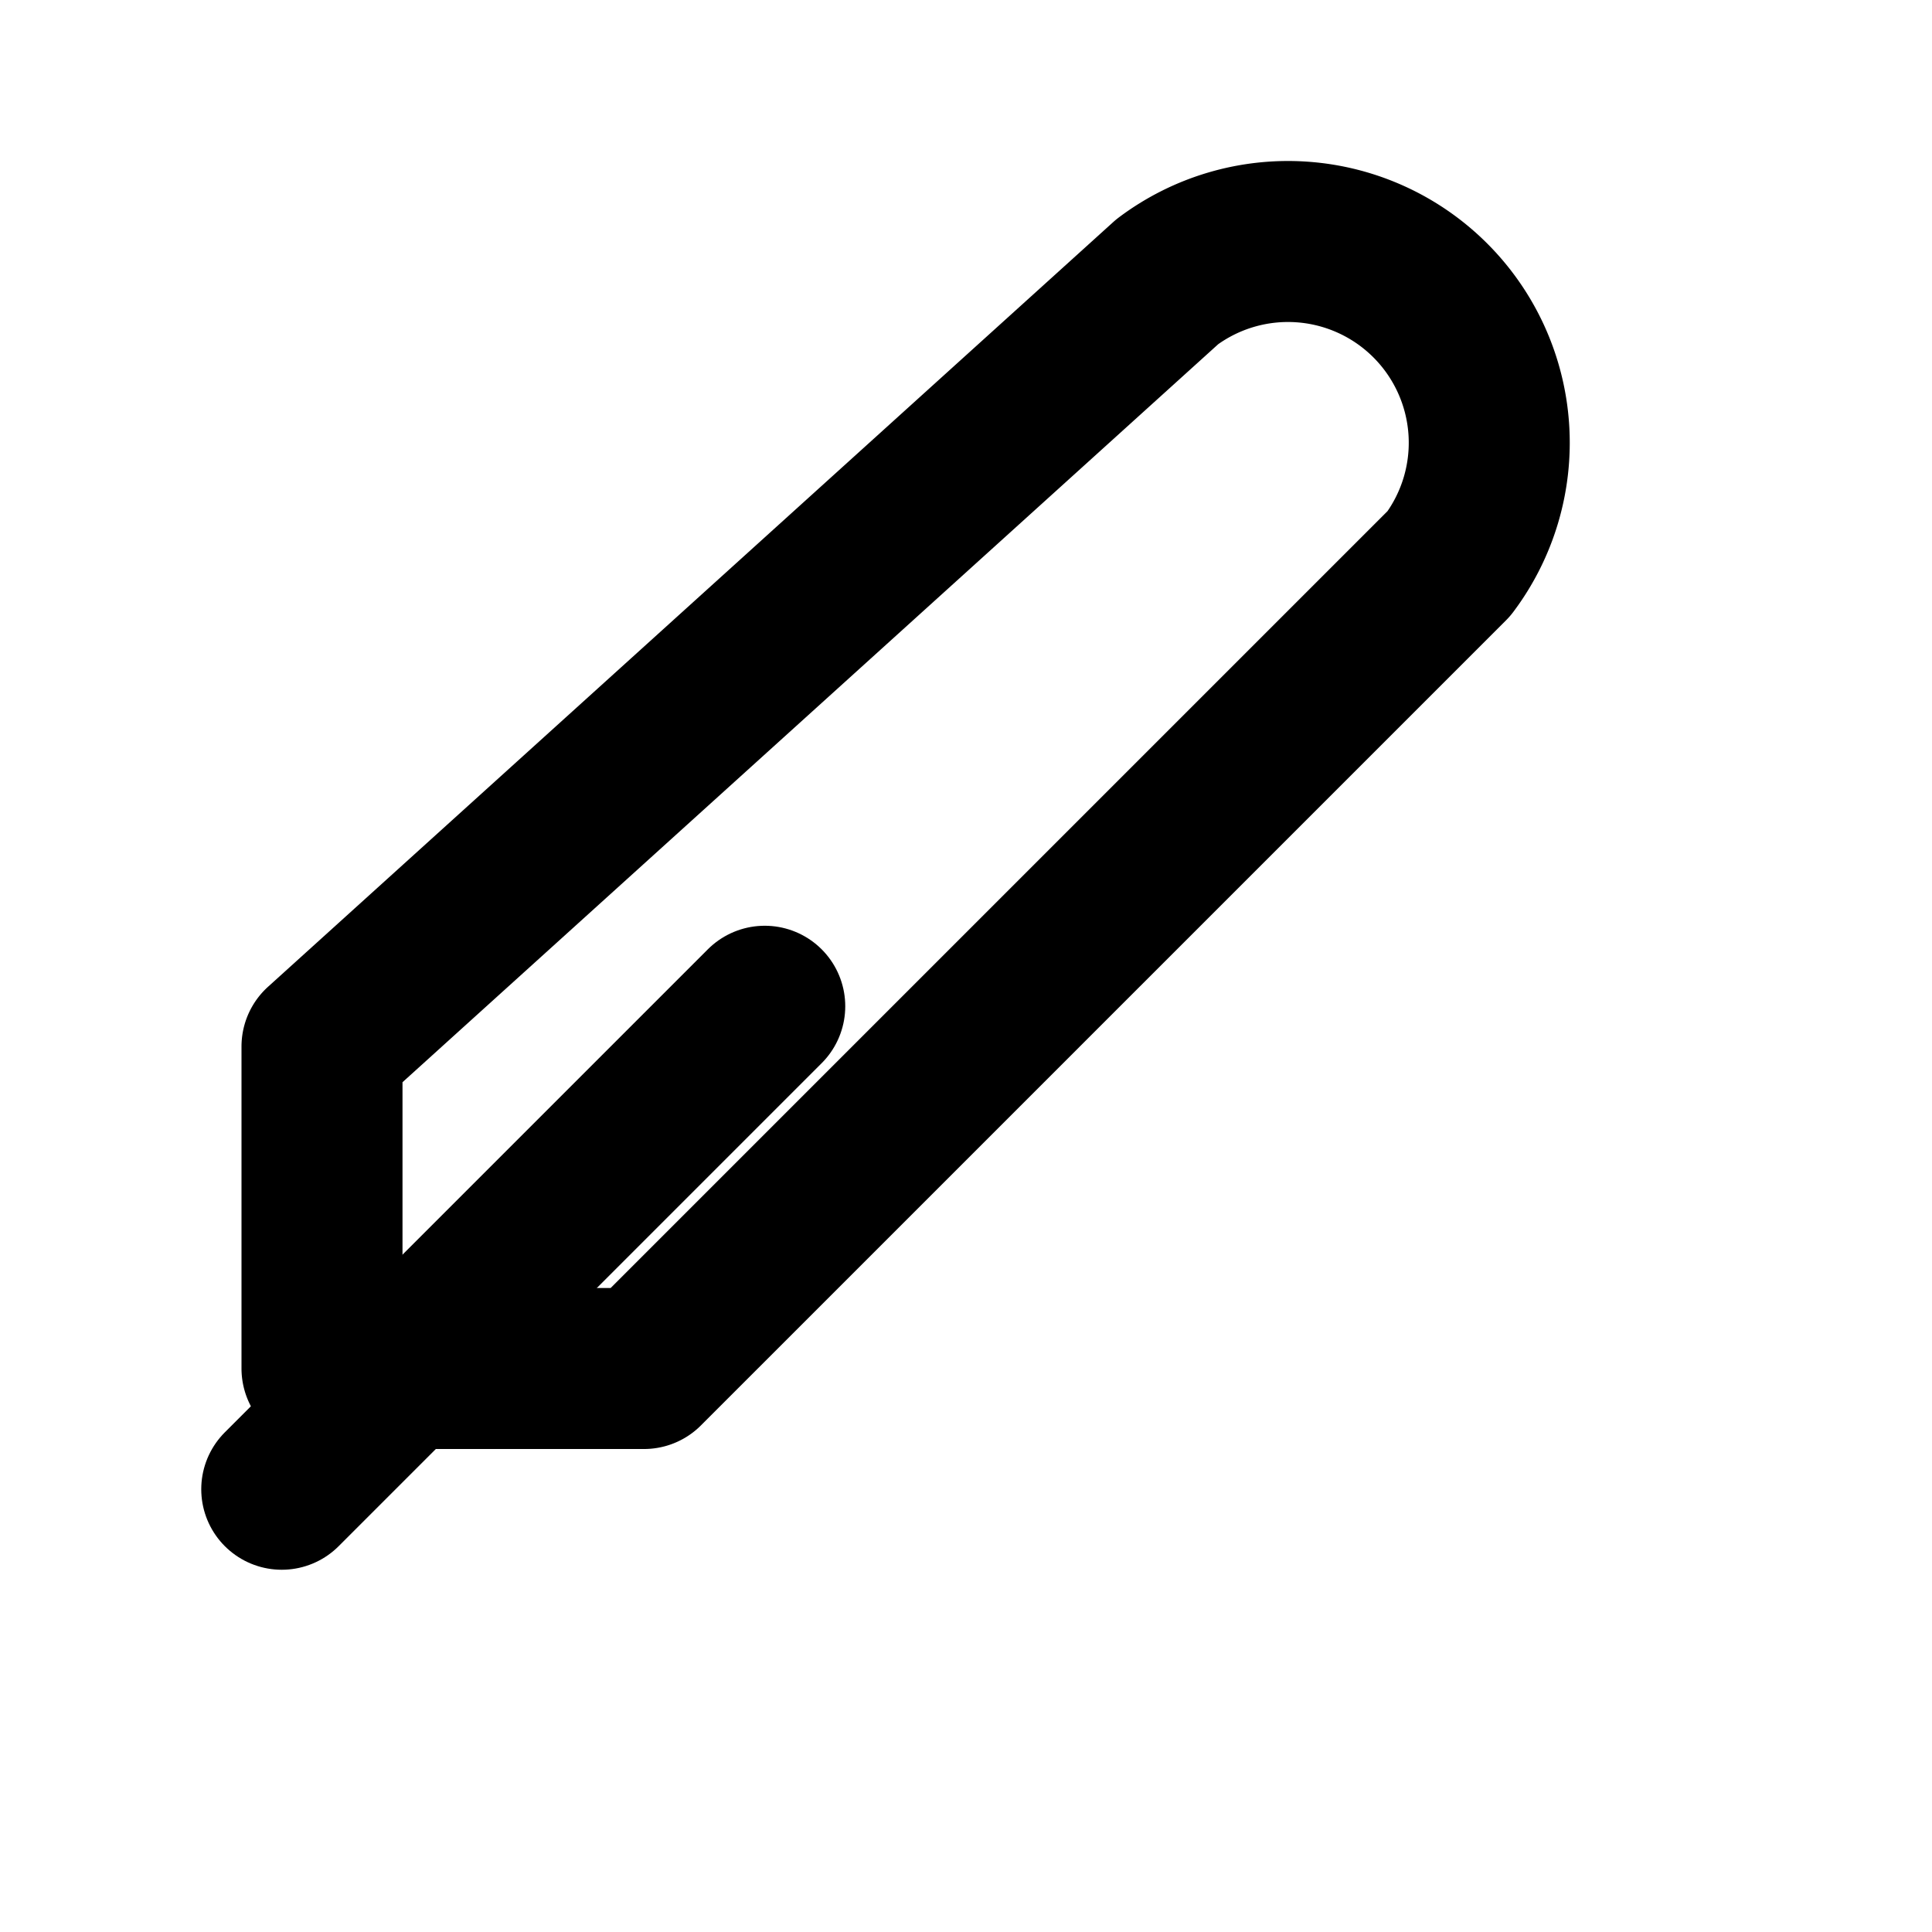 <svg xmlns="http://www.w3.org/2000/svg" width="24" height="24" viewBox="0 0 24 24" fill="none" stroke="currentColor" stroke-width="2" stroke-linecap="round" stroke-linejoin="round" class="feather feather-brush">
    <path d="M9.5 12.5l-6 6"></path>
    <path d="M14.5 3.5a2.5 2.5 0 0 1 3.5 3.5L8 17H4v-4L14.5 3.5z"></path>
</svg>